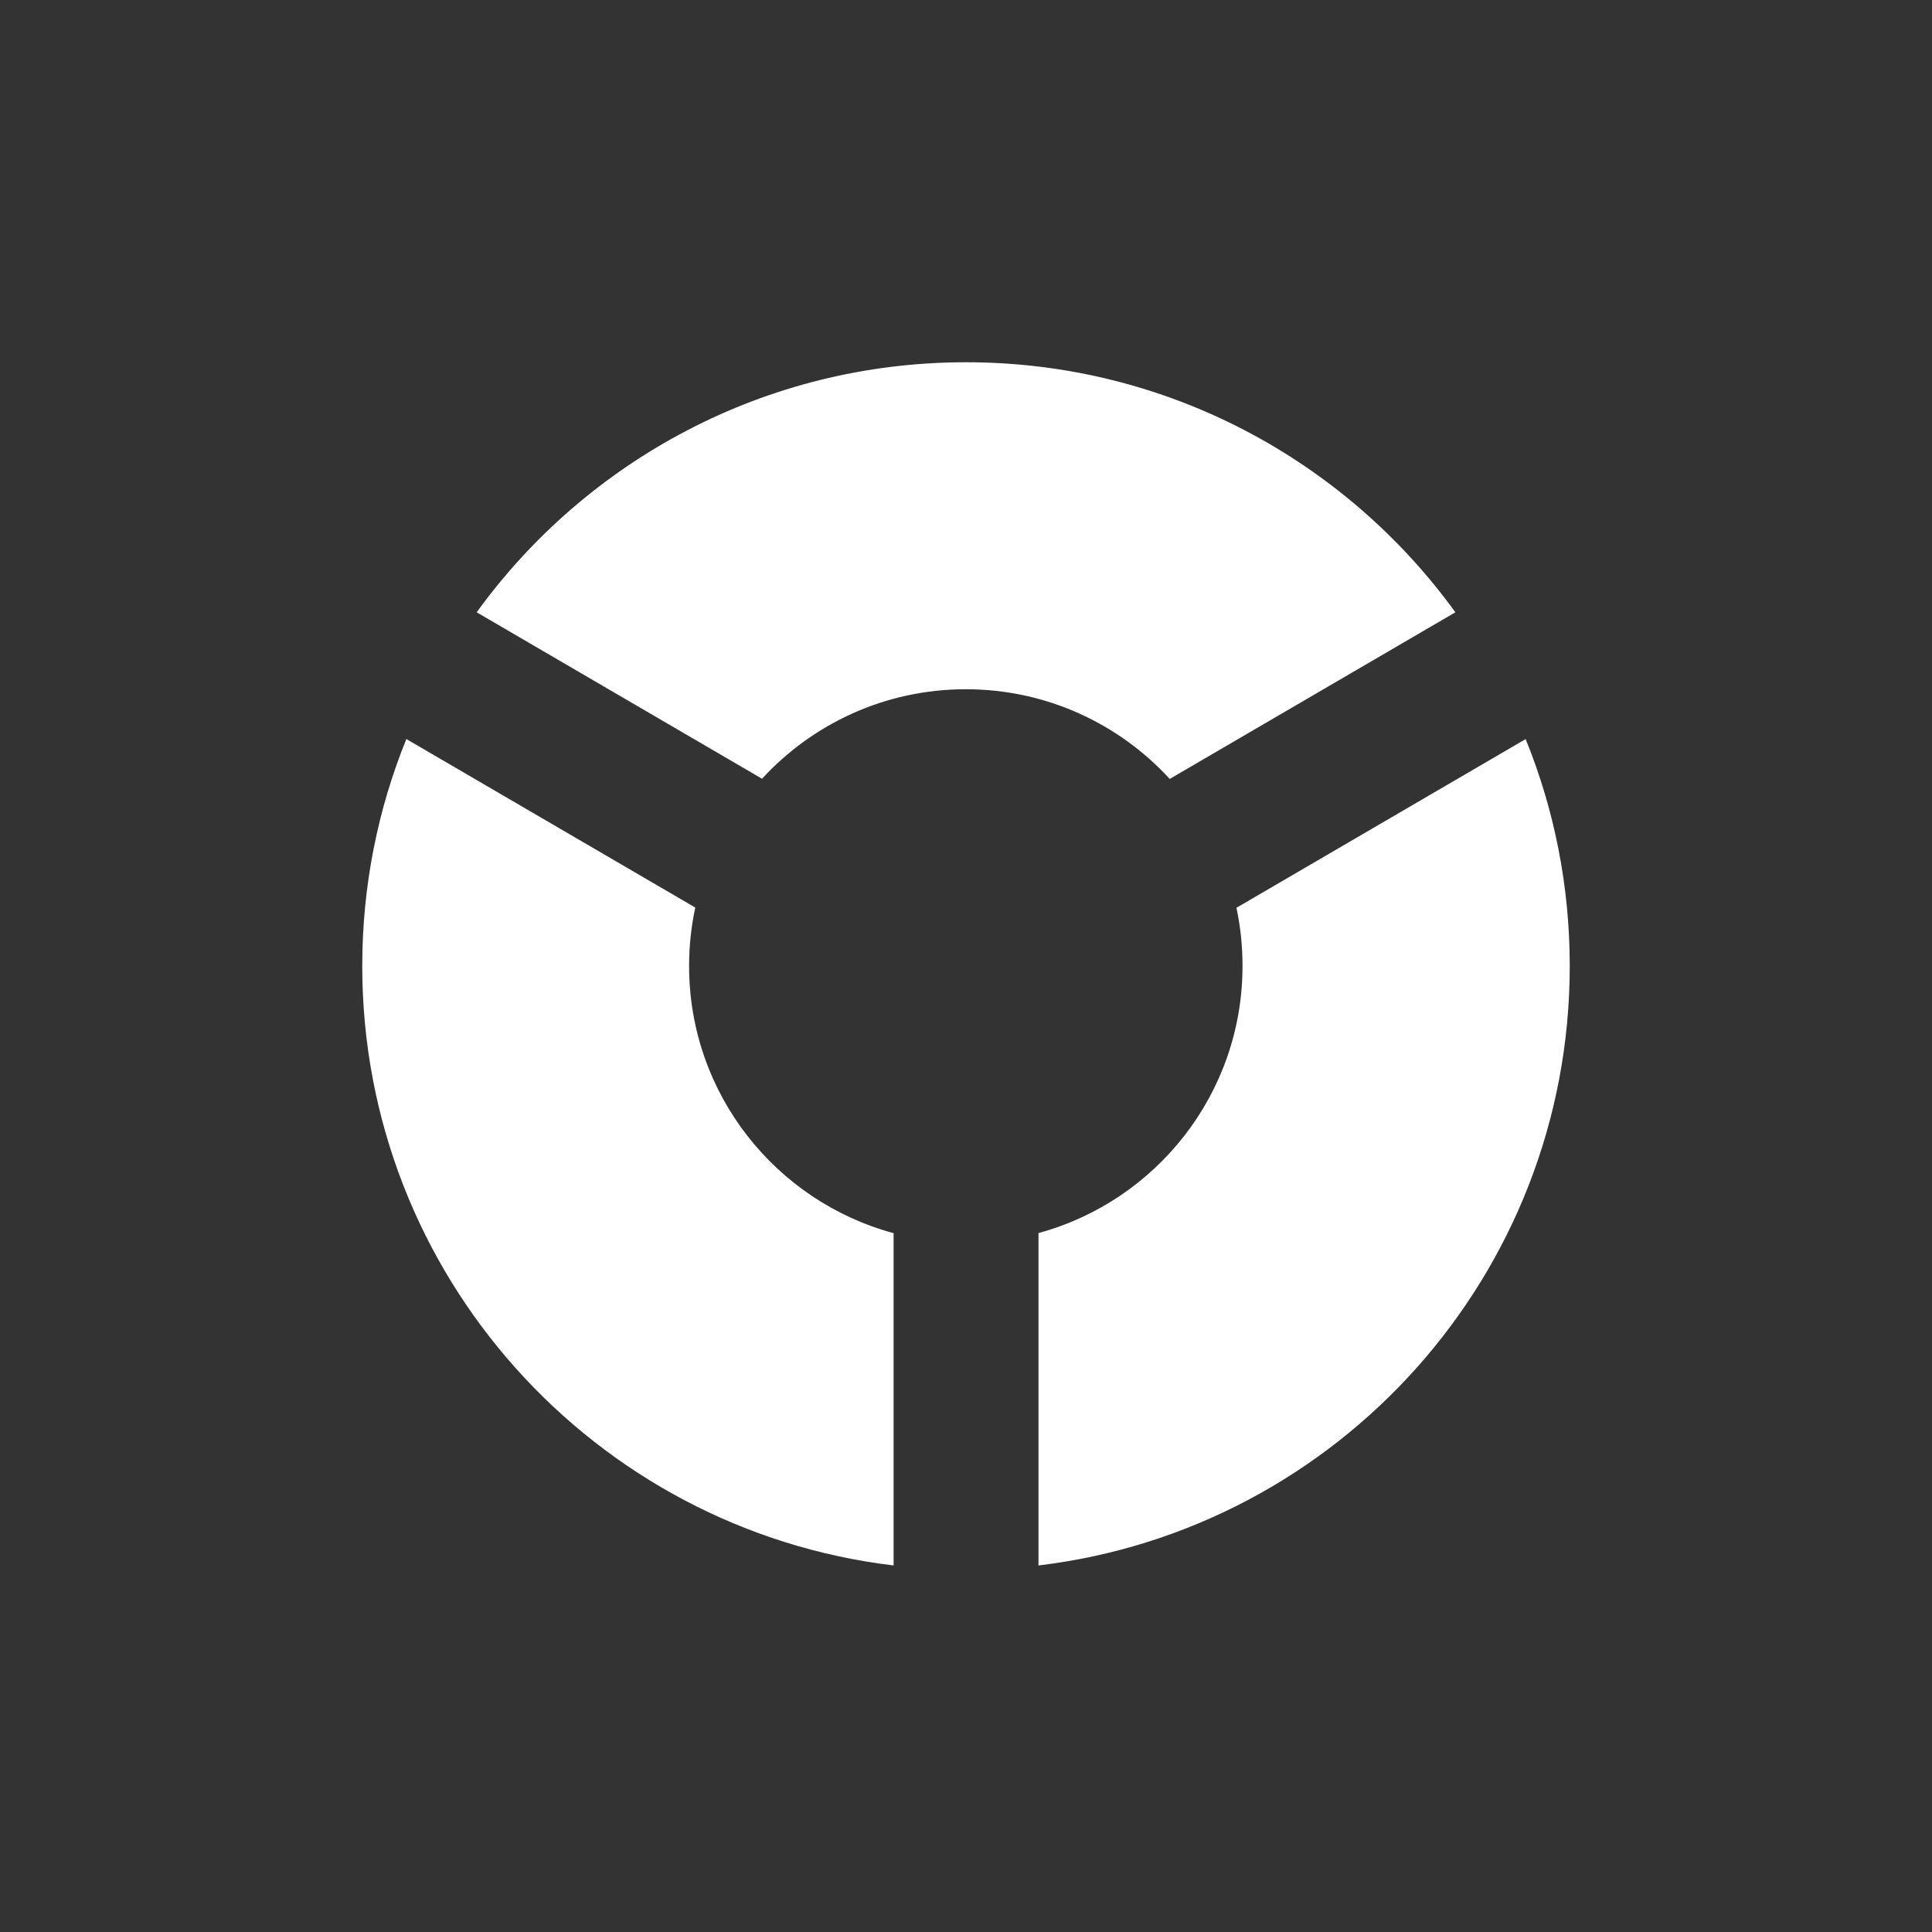 <svg viewBox="0 0 40 40" fill="none" xmlns="http://www.w3.org/2000/svg">
  <rect x="0" y="0" width="40" height="40" fill="#333333" stroke="none"/>
  <path d="M21.501 32.411C27.697 31.669 32.5 26.396 32.5 20C32.5 18.338 32.176 16.752 31.587 15.302L25.599 18.795C25.682 19.183 25.725 19.586 25.725 19.999C25.725 22.643 23.935 24.868 21.501 25.529V32.411Z" fill="url(#paint0_linear_14113_254894)"/>
  <path d="M18.501 32.411C12.304 31.67 7.5 26.396 7.5 20C7.5 18.338 7.824 16.752 8.413 15.301L14.395 18.79C14.311 19.18 14.267 19.584 14.267 19.999C14.267 22.646 16.062 24.873 18.501 25.531V32.411Z" fill="url(#paint1_linear_14113_254894)"/>
  <path d="M9.869 12.677L15.777 16.123C16.824 14.984 18.327 14.27 19.996 14.27C21.667 14.27 23.171 14.986 24.218 16.127L30.132 12.677C27.861 9.541 24.169 7.5 20 7.5C15.832 7.5 12.14 9.54 9.869 12.677Z" fill="url(#paint2_linear_14113_254894)"/>
  <defs>
    <linearGradient id="paint0_linear_14113_254894" x1="7.5" y1="19.956" x2="32.5" y2="19.956" gradientUnits="userSpaceOnUse">
      <stop stop-color="#FFFFFF"/>
      <stop offset="0.5" stop-color="#FFFFFF"/>
      <stop offset="1" stop-color="#FFFFFF"/>
    </linearGradient>
    <linearGradient id="paint1_linear_14113_254894" x1="7.5" y1="19.956" x2="32.5" y2="19.956" gradientUnits="userSpaceOnUse">
      <stop stop-color="#FFFFFF"/>
      <stop offset="0.5" stop-color="#FFFFFF"/>
      <stop offset="1" stop-color="#FFFFFF"/>
    </linearGradient>
    <linearGradient id="paint2_linear_14113_254894" x1="7.5" y1="19.956" x2="32.5" y2="19.956" gradientUnits="userSpaceOnUse">
      <stop stop-color="#FFFFFF"/>
      <stop offset="0.5" stop-color="#FFFFFF"/>
      <stop offset="1" stop-color="#FFFFFF"/>
    </linearGradient>
  </defs>
</svg>
